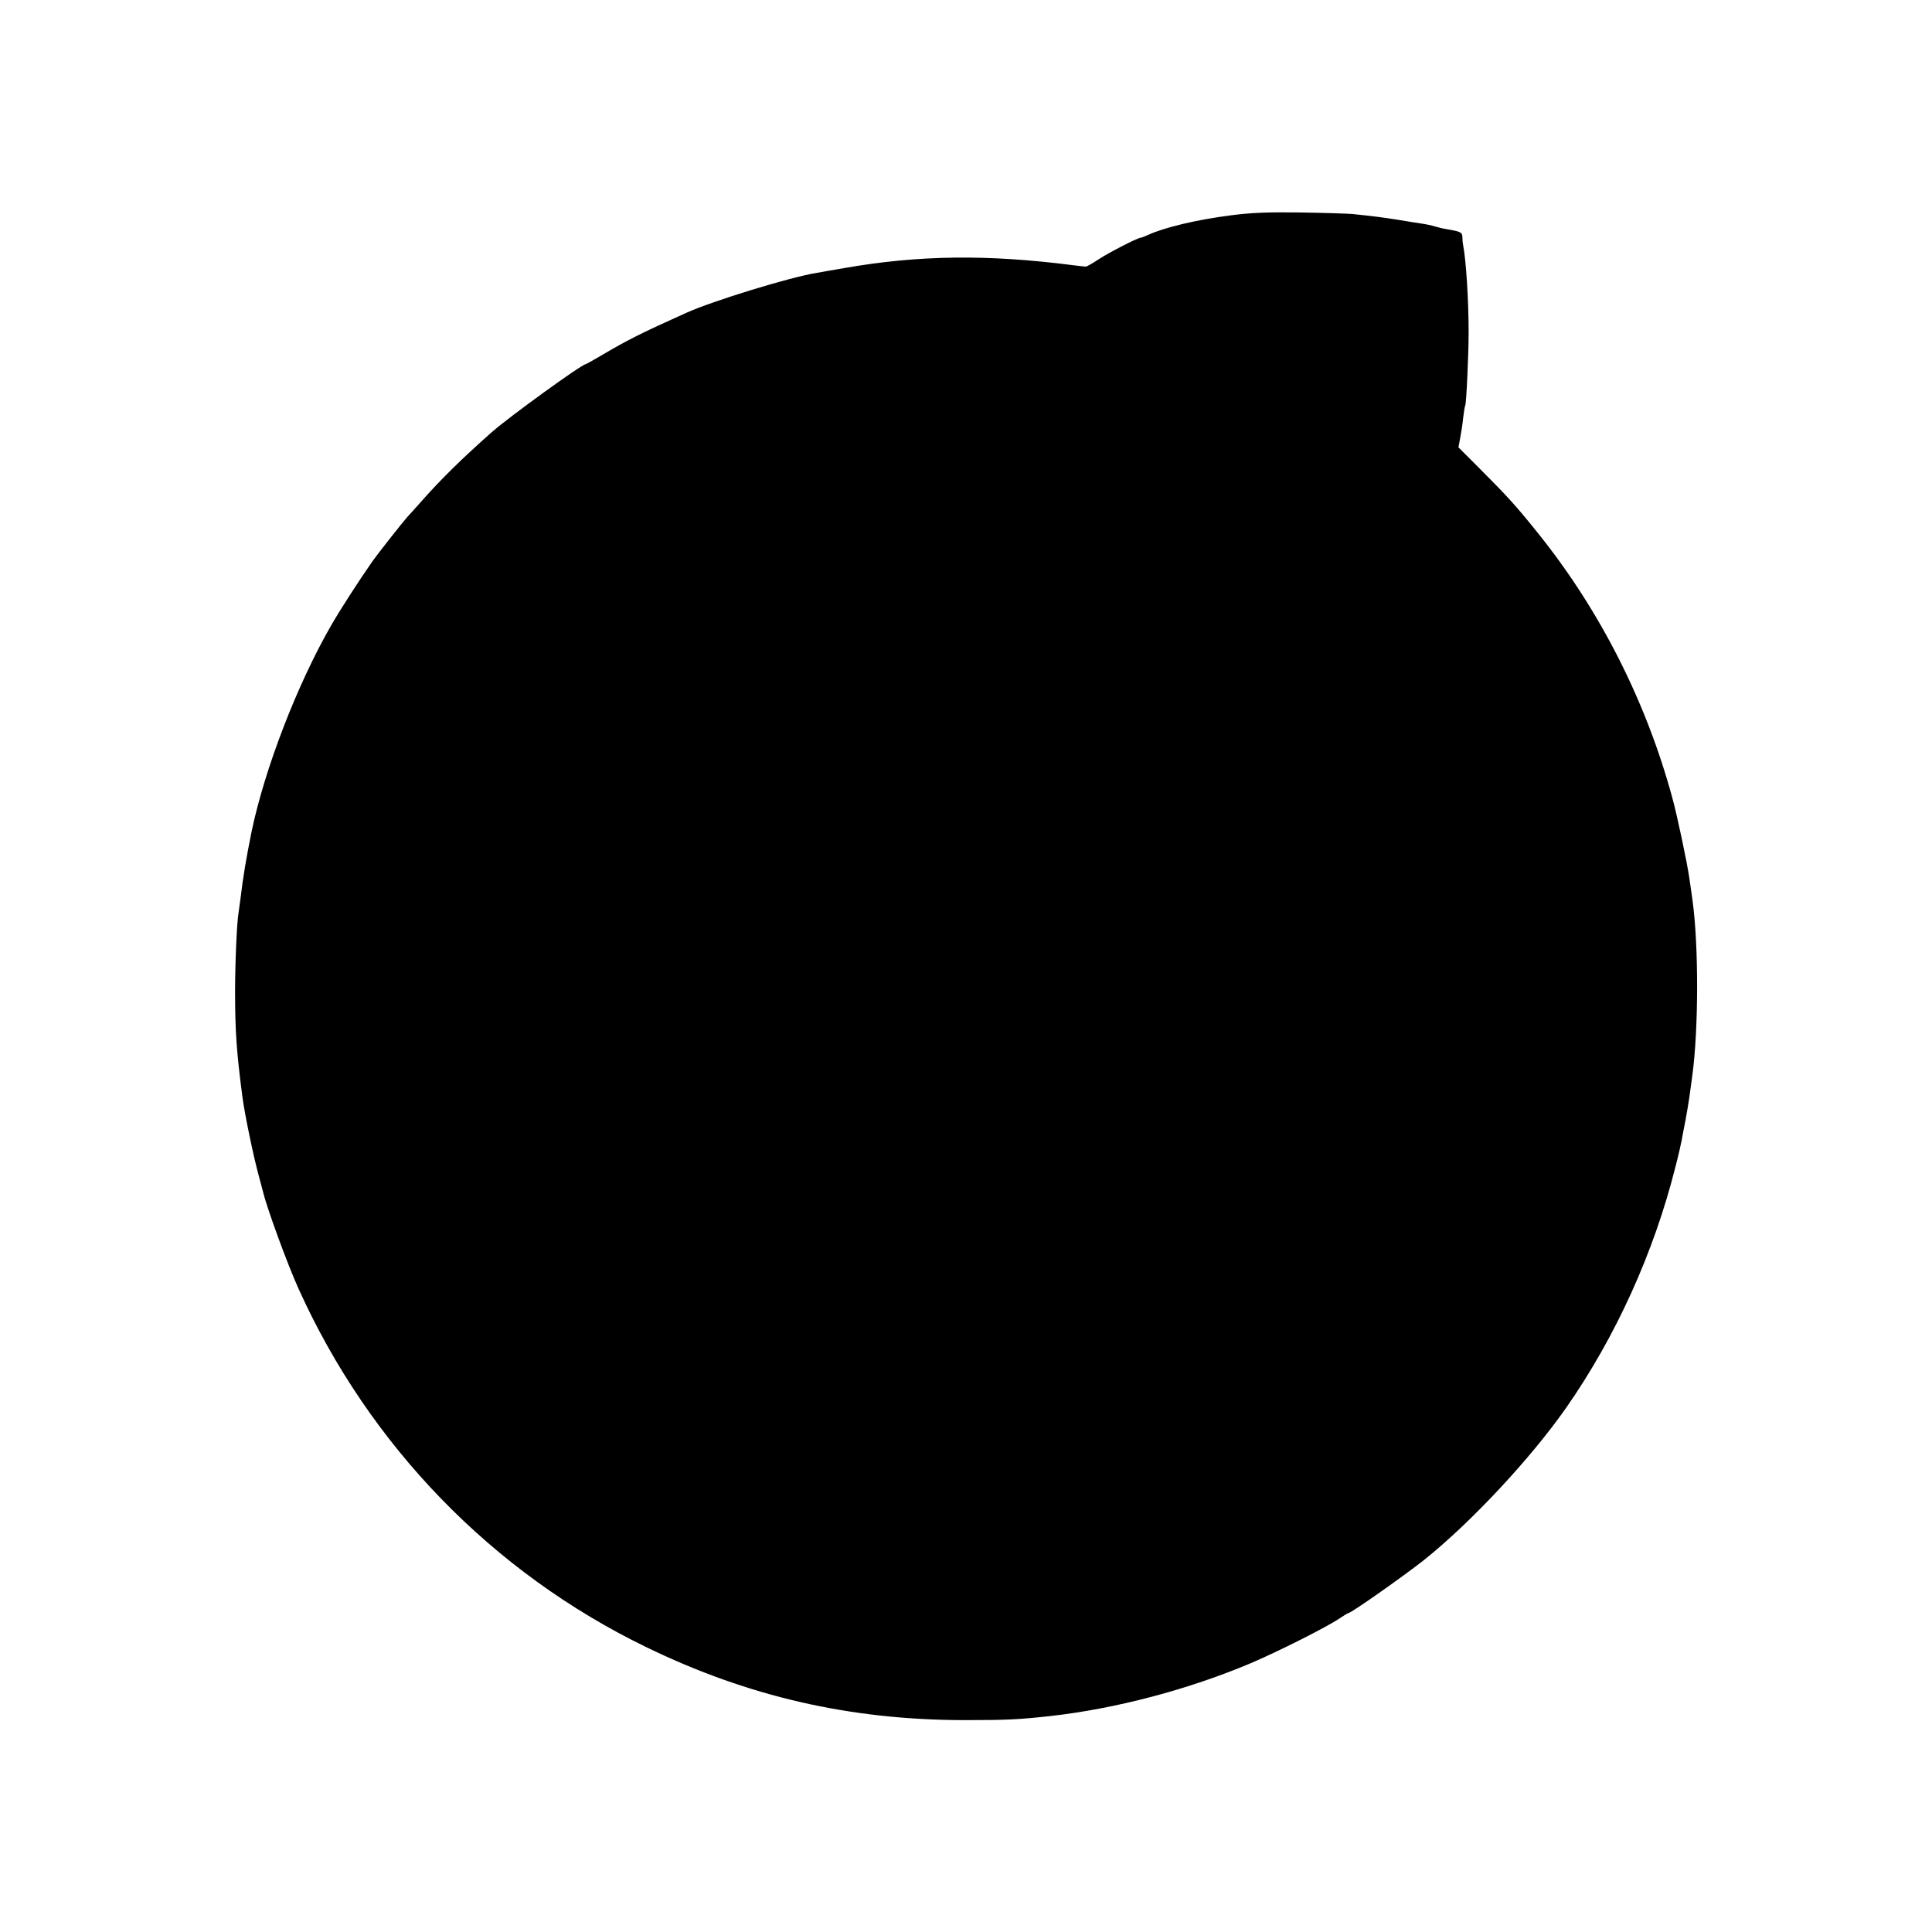 <?xml version="1.0" standalone="no"?>
<!DOCTYPE svg PUBLIC "-//W3C//DTD SVG 20010904//EN"
 "http://www.w3.org/TR/2001/REC-SVG-20010904/DTD/svg10.dtd">
<svg version="1.0" xmlns="http://www.w3.org/2000/svg"
 width="1024pt" height="1024pt" viewBox="0 0 1024 1024"
 preserveAspectRatio="xMidYMid meet">
<g transform="translate(0,1024) scale(0.1,-0.1)"
fill="#000000" stroke="none">
<path d="M6526 9099 c-181 -23 -354 -64 -443 -105 -17 -8 -34 -14 -37 -14 -16
0 -167 -78 -221 -113 -33 -22 -64 -40 -70 -40 -5 0 -35 3 -65 7 -457 59 -823
54 -1216 -15 -66 -11 -132 -23 -149 -26 -141 -23 -547 -148 -685 -210 -243
-109 -316 -146 -458 -230 -41 -24 -75 -43 -77 -43 -21 0 -406 -279 -499 -361
-158 -140 -267 -247 -366 -359 -36 -40 -72 -81 -82 -91 -20 -22 -156 -194
-184 -234 -78 -112 -170 -255 -219 -340 -180 -313 -351 -757 -421 -1090 -28
-138 -46 -243 -59 -355 -4 -30 -9 -66 -11 -80 -9 -55 -18 -264 -18 -415 0
-216 8 -322 39 -560 12 -91 58 -313 86 -415 11 -41 22 -82 24 -90 19 -81 127
-377 187 -510 376 -833 1027 -1504 1843 -1900 539 -262 1079 -386 1685 -387
223 0 291 3 460 22 346 39 728 140 1060 280 145 62 398 189 468 236 24 16 45
29 48 29 15 0 293 196 402 282 250 200 566 539 754 808 262 376 464 821 578
1275 16 61 30 124 33 140 3 17 12 66 21 110 8 44 17 98 20 120 3 22 10 72 15
110 34 246 35 695 1 938 -6 40 -13 90 -16 112 -11 78 -64 331 -90 425 -139
512 -383 993 -709 1400 -118 147 -162 196 -312 346 l-113 113 9 48 c5 26 13
75 16 108 4 33 9 63 11 66 6 10 18 271 18 389 0 171 -14 384 -29 460 -2 8 -4
27 -4 42 -1 27 -6 30 -86 44 -16 2 -43 9 -60 14 -16 5 -48 12 -70 15 -22 3
-78 12 -125 20 -82 13 -137 20 -245 31 -27 2 -151 6 -275 8 -173 2 -257 -1
-364 -15z"/>
</g>
</svg>
